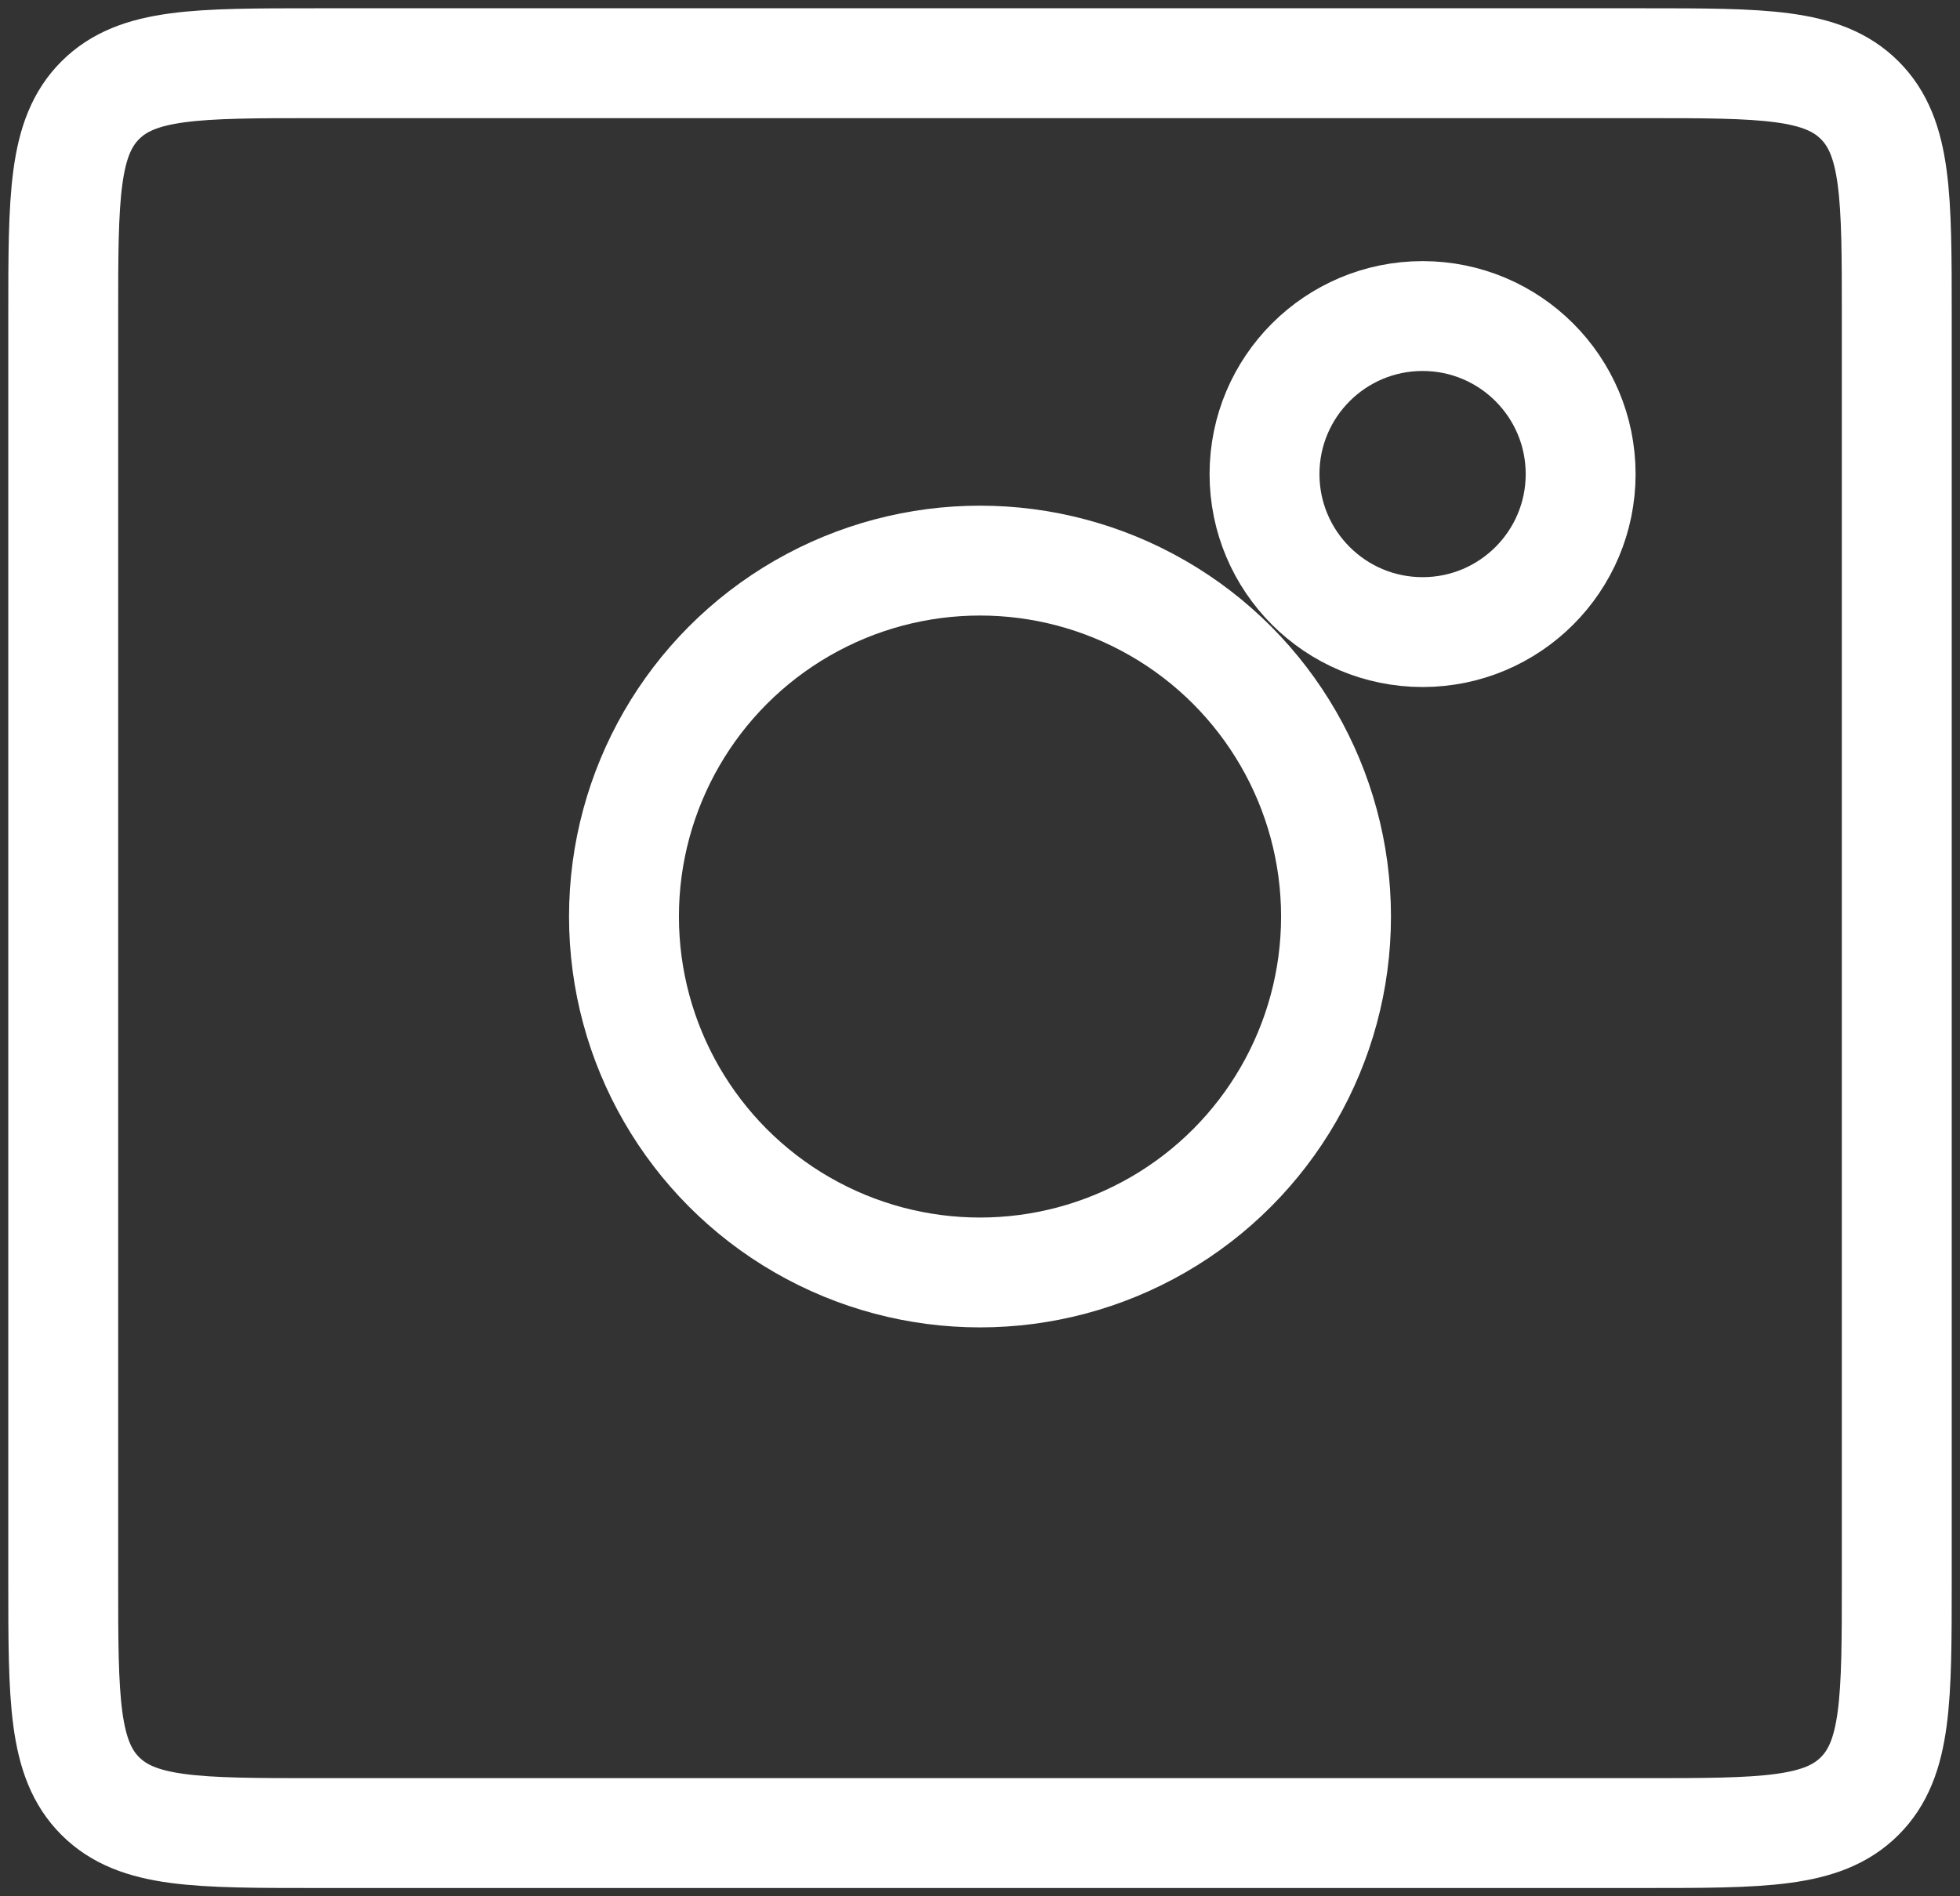 <svg width="31" height="30" viewBox="0 0 31 30" fill="none" xmlns="http://www.w3.org/2000/svg">
<rect x="0" y="0" width="31" height="30" fill="#333333" stroke="none"/>
<path d="M1 5C1 3.114 1 2.172 1.586 1.586C2.172 1 3.114 1 5 1H26C27.886 1 28.828 1 29.414 1.586C30 2.172 30 3.114 30 5V25C30 26.886 30 27.828 29.414 28.414C28.828 29 27.886 29 26 29H5C3.114 29 2.172 29 1.586 28.414C1 27.828 1 26.886 1 25V5Z" stroke="white" stroke-width="1.738"/>
<circle cx="22.5" cy="7.5" r="2.5" stroke="white" stroke-width="1.738" stroke-linecap="round"/>
<circle cx="15.5" cy="14.5" r="5.631" stroke="white" stroke-width="1.738"/>
</svg>
